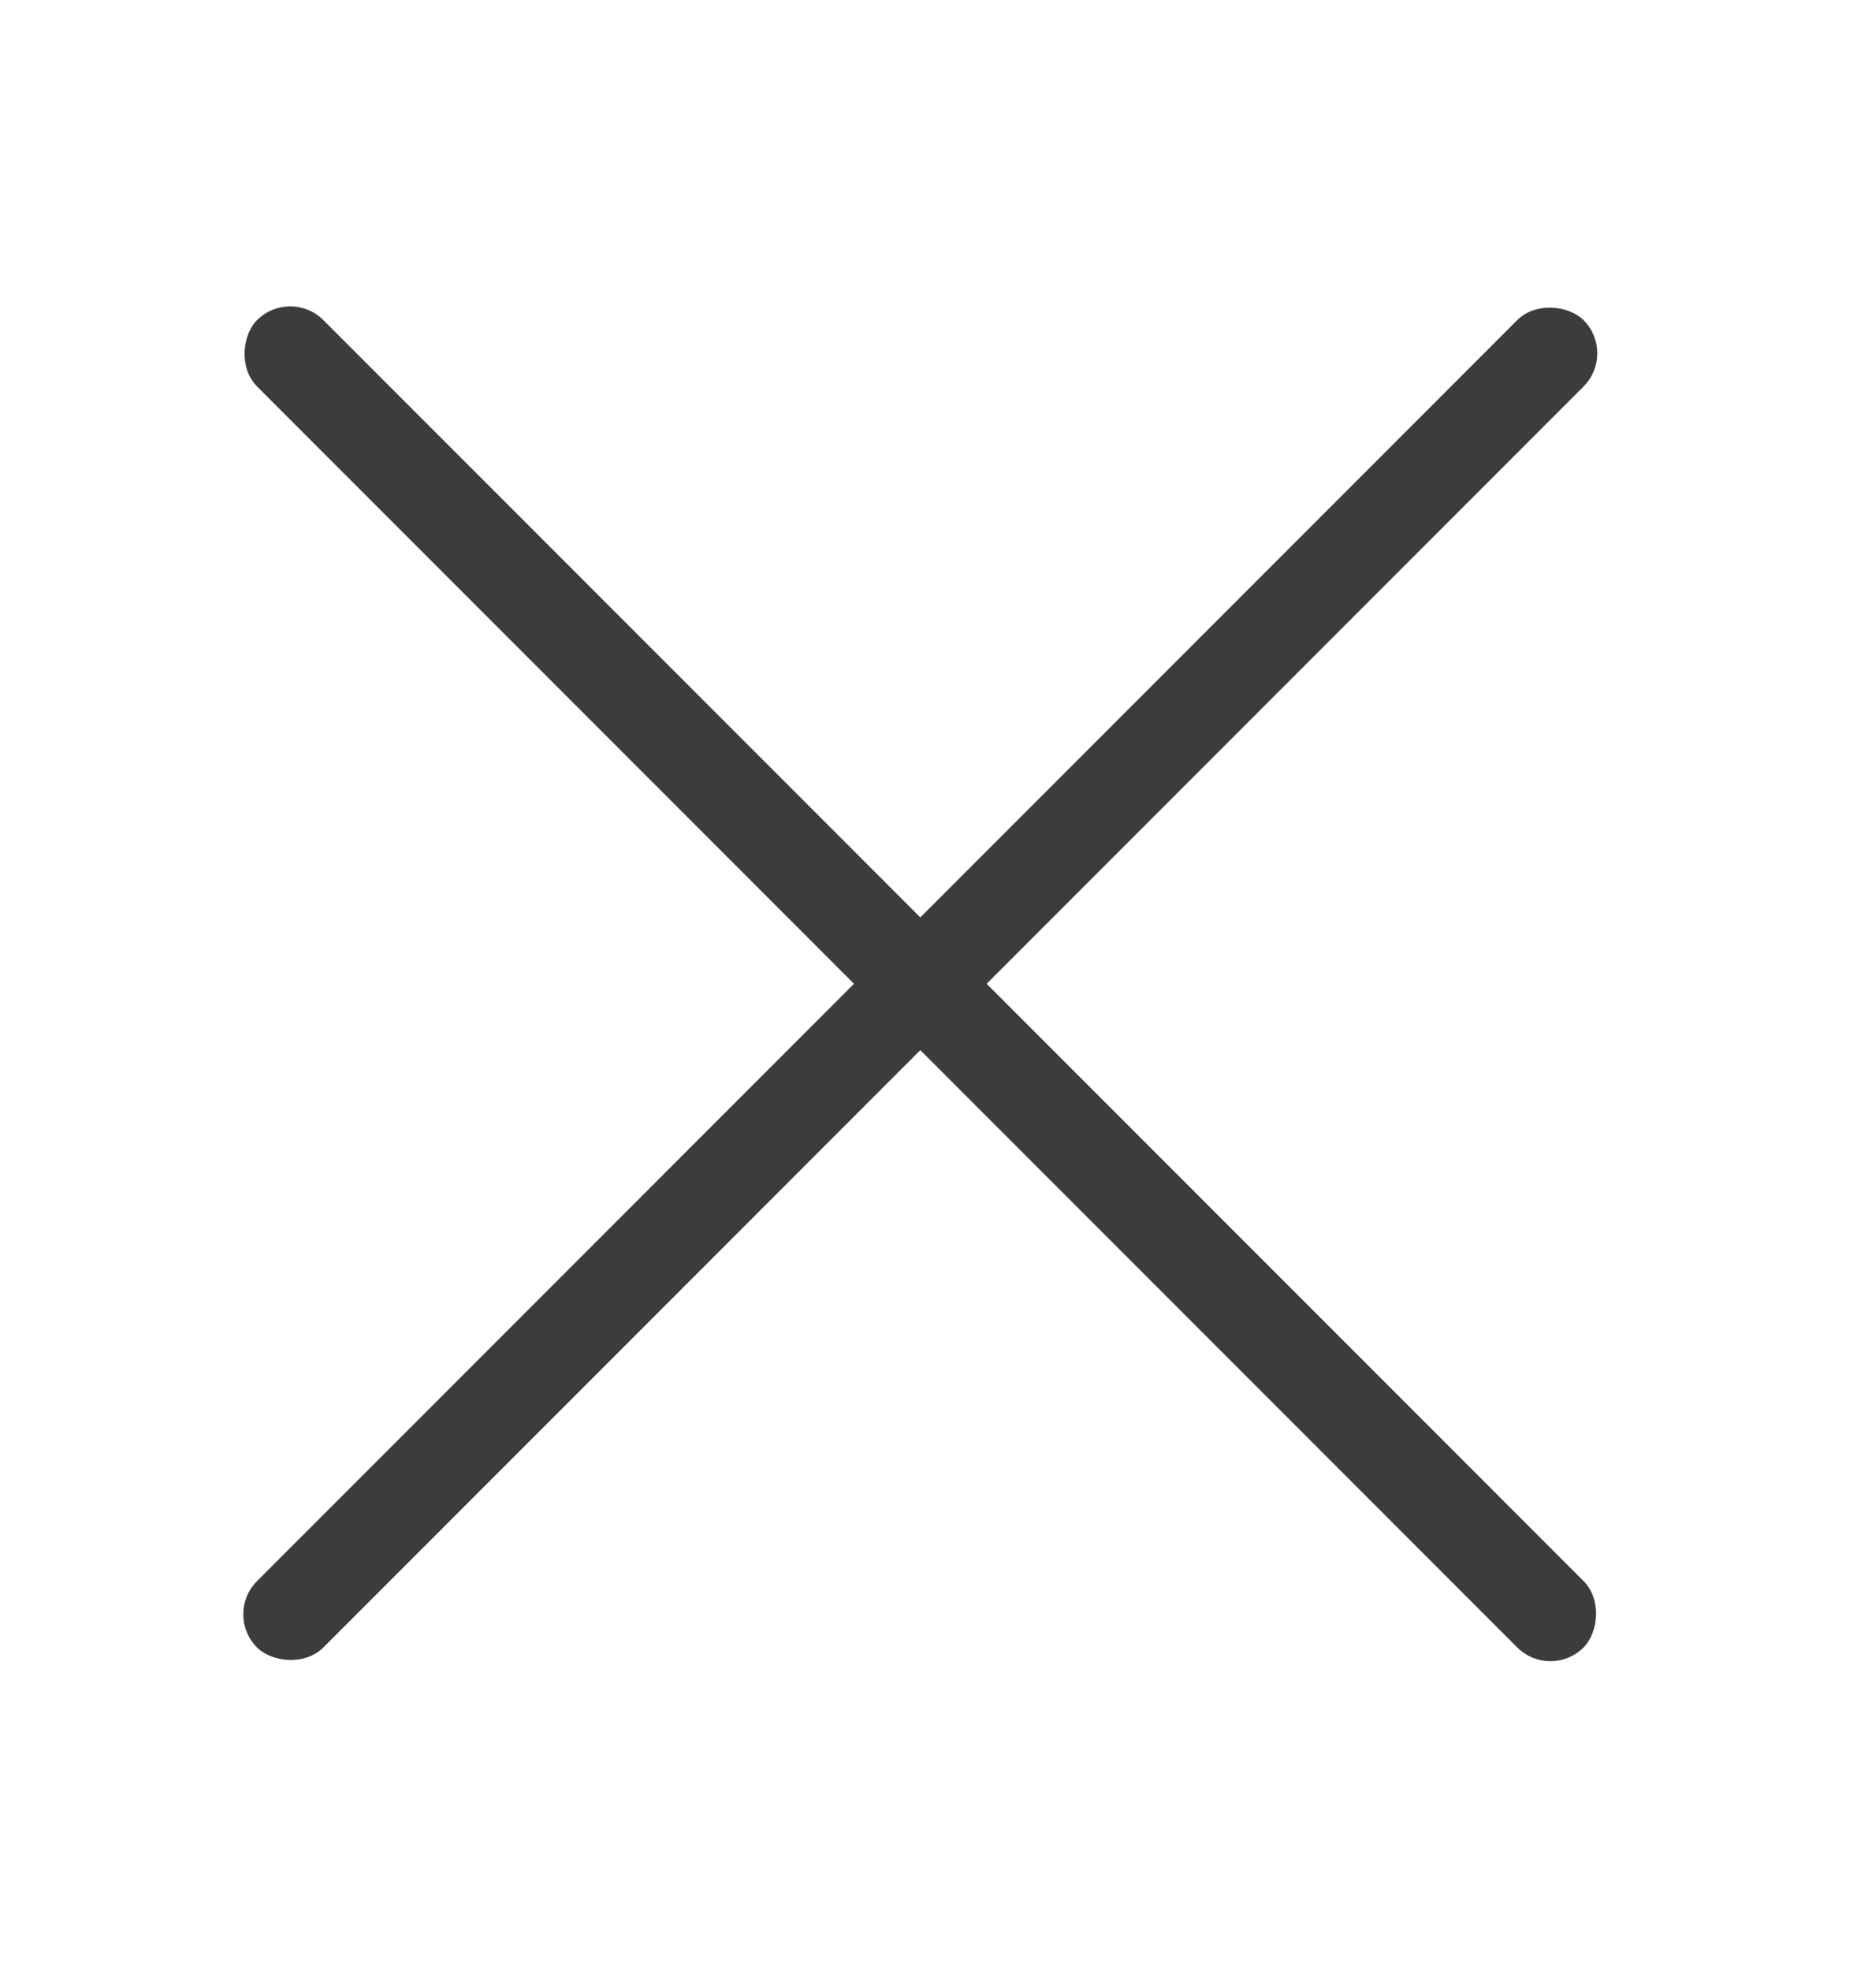 <svg width="40" height="42" viewBox="0 0 40 42" fill="none" xmlns="http://www.w3.org/2000/svg">
<rect x="4.773" y="34.399" width="40" height="2" rx="1" transform="rotate(-45 4.773 34.399)" fill="#3C3C3C"/>
<rect x="6.188" y="6.114" width="40" height="2" rx="1" transform="rotate(45 6.188 6.114)" fill="#3C3C3C"/>
</svg>
